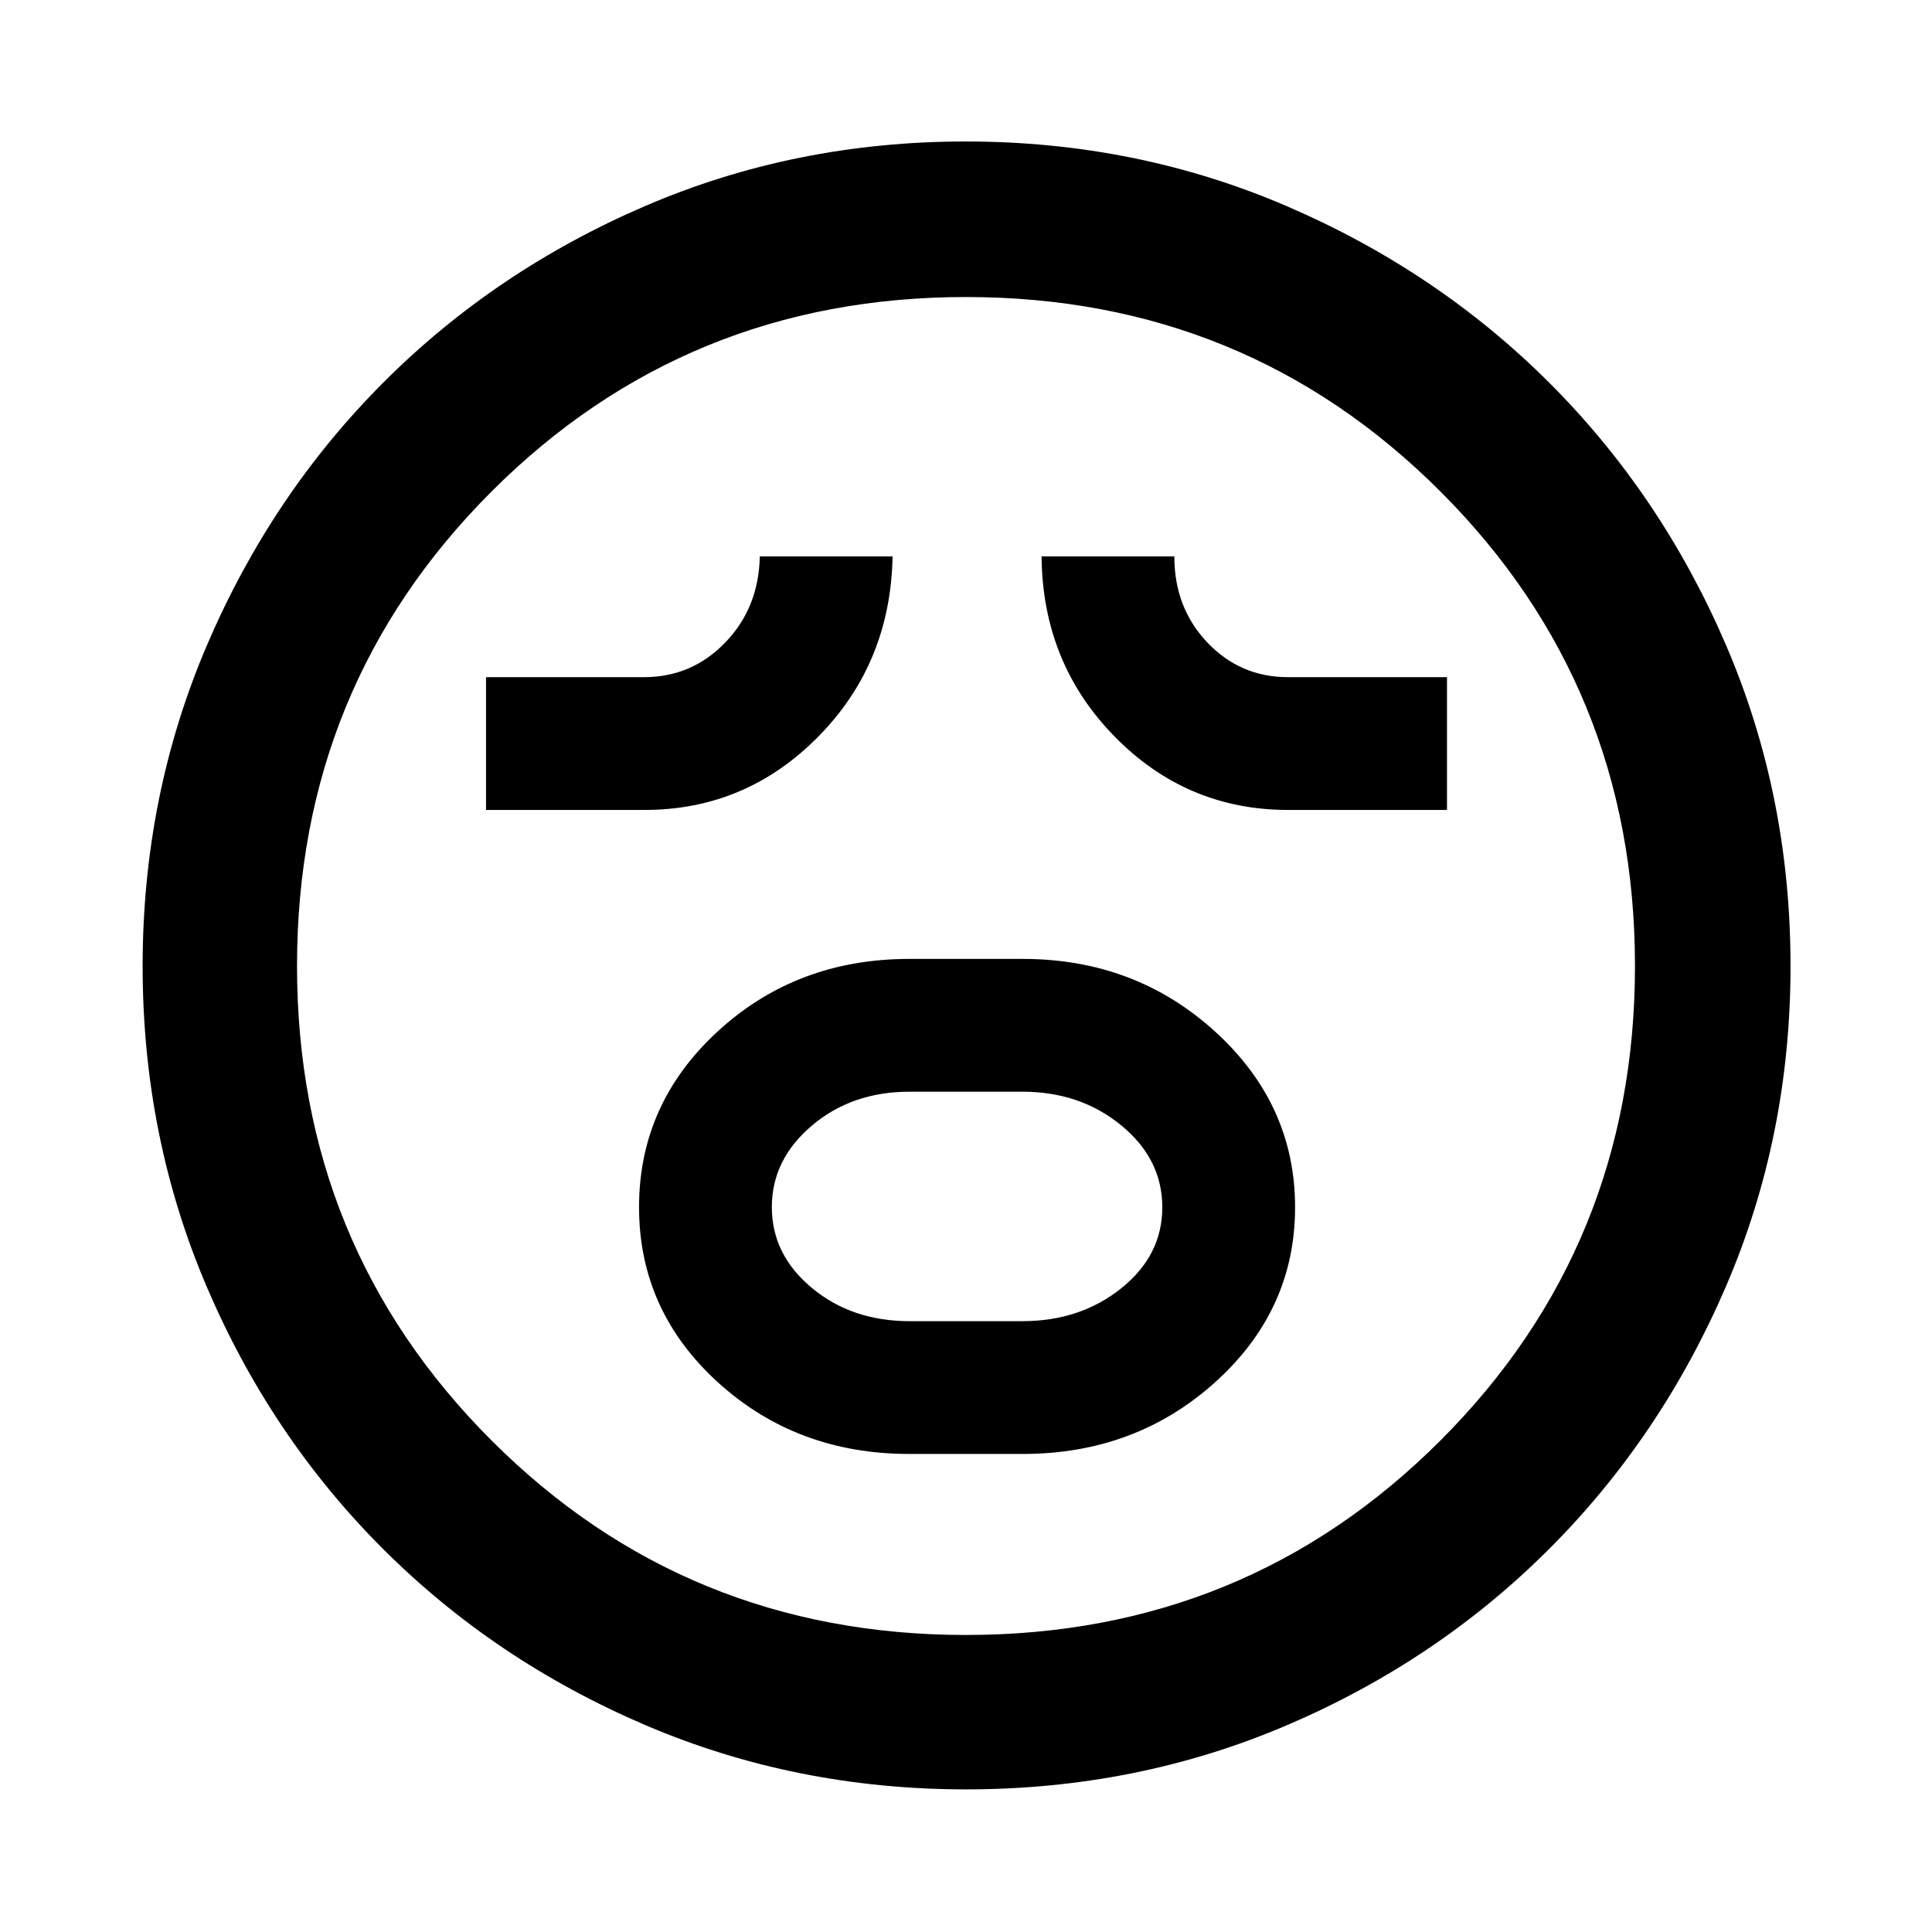 <svg xmlns="http://www.w3.org/2000/svg" height="48" viewBox="0 -960 960 960" width="48"><path d="M451.81-237.54h56.35q56.18 0 95.77-35.76 39.59-35.75 39.59-86.82 0-51.08-39.68-87.24-39.69-36.16-95.68-36.16h-56.35q-55.99 0-95.13 35.97-39.14 35.97-39.14 87.36t39.14 87.02q39.14 35.63 95.13 35.63Zm.16-65.98q-28.72 0-48.58-16.53-19.87-16.53-19.87-40.14t19.87-40.48q19.86-16.87 48.58-16.87h56.06q28.72 0 49.12 16.74 20.39 16.75 20.39 40.68 0 23.92-20.39 40.26-20.4 16.34-49.12 16.34h-56.06ZM241.5-557.54h78.7q50.45 0 86.38-36.42 35.94-36.42 36.94-89.56h-65.98q-.5 25.5-17.13 42.75-16.64 17.25-40.41 17.25h-78.5v65.98Zm398.6 0H719v-65.98h-79q-23.72 0-40.1-17.25-16.38-17.25-16.38-42.75h-65.98q.5 52.95 36.27 89.47 35.77 36.51 86.29 36.51ZM480.09-70.87q-84.82 0-159.53-31.98-74.71-31.98-130.35-87.61-55.65-55.63-87.49-130.16-31.85-74.54-31.85-159.29 0-84.82 31.98-159.53 31.98-74.71 87.52-130.38 55.54-55.67 130.12-87.78 74.57-32.1 159.37-32.1 84.87 0 159.65 32.19 74.77 32.19 130.4 87.77 55.63 55.59 87.71 130.23 32.08 74.63 32.08 159.49 0 84.91-32.24 159.61-32.23 74.7-87.89 130.27-55.66 55.58-130.19 87.42-74.54 31.85-159.29 31.85ZM480-480Zm0 332.41q139.11 0 235.76-96.65 96.65-96.65 96.65-235.76 0-139.11-96.65-235.76-96.65-96.65-235.76-96.65-139.11 0-235.76 96.65-96.65 96.65-96.65 235.76 0 139.11 96.65 235.76 96.65 96.65 235.76 96.65Z"/></svg>